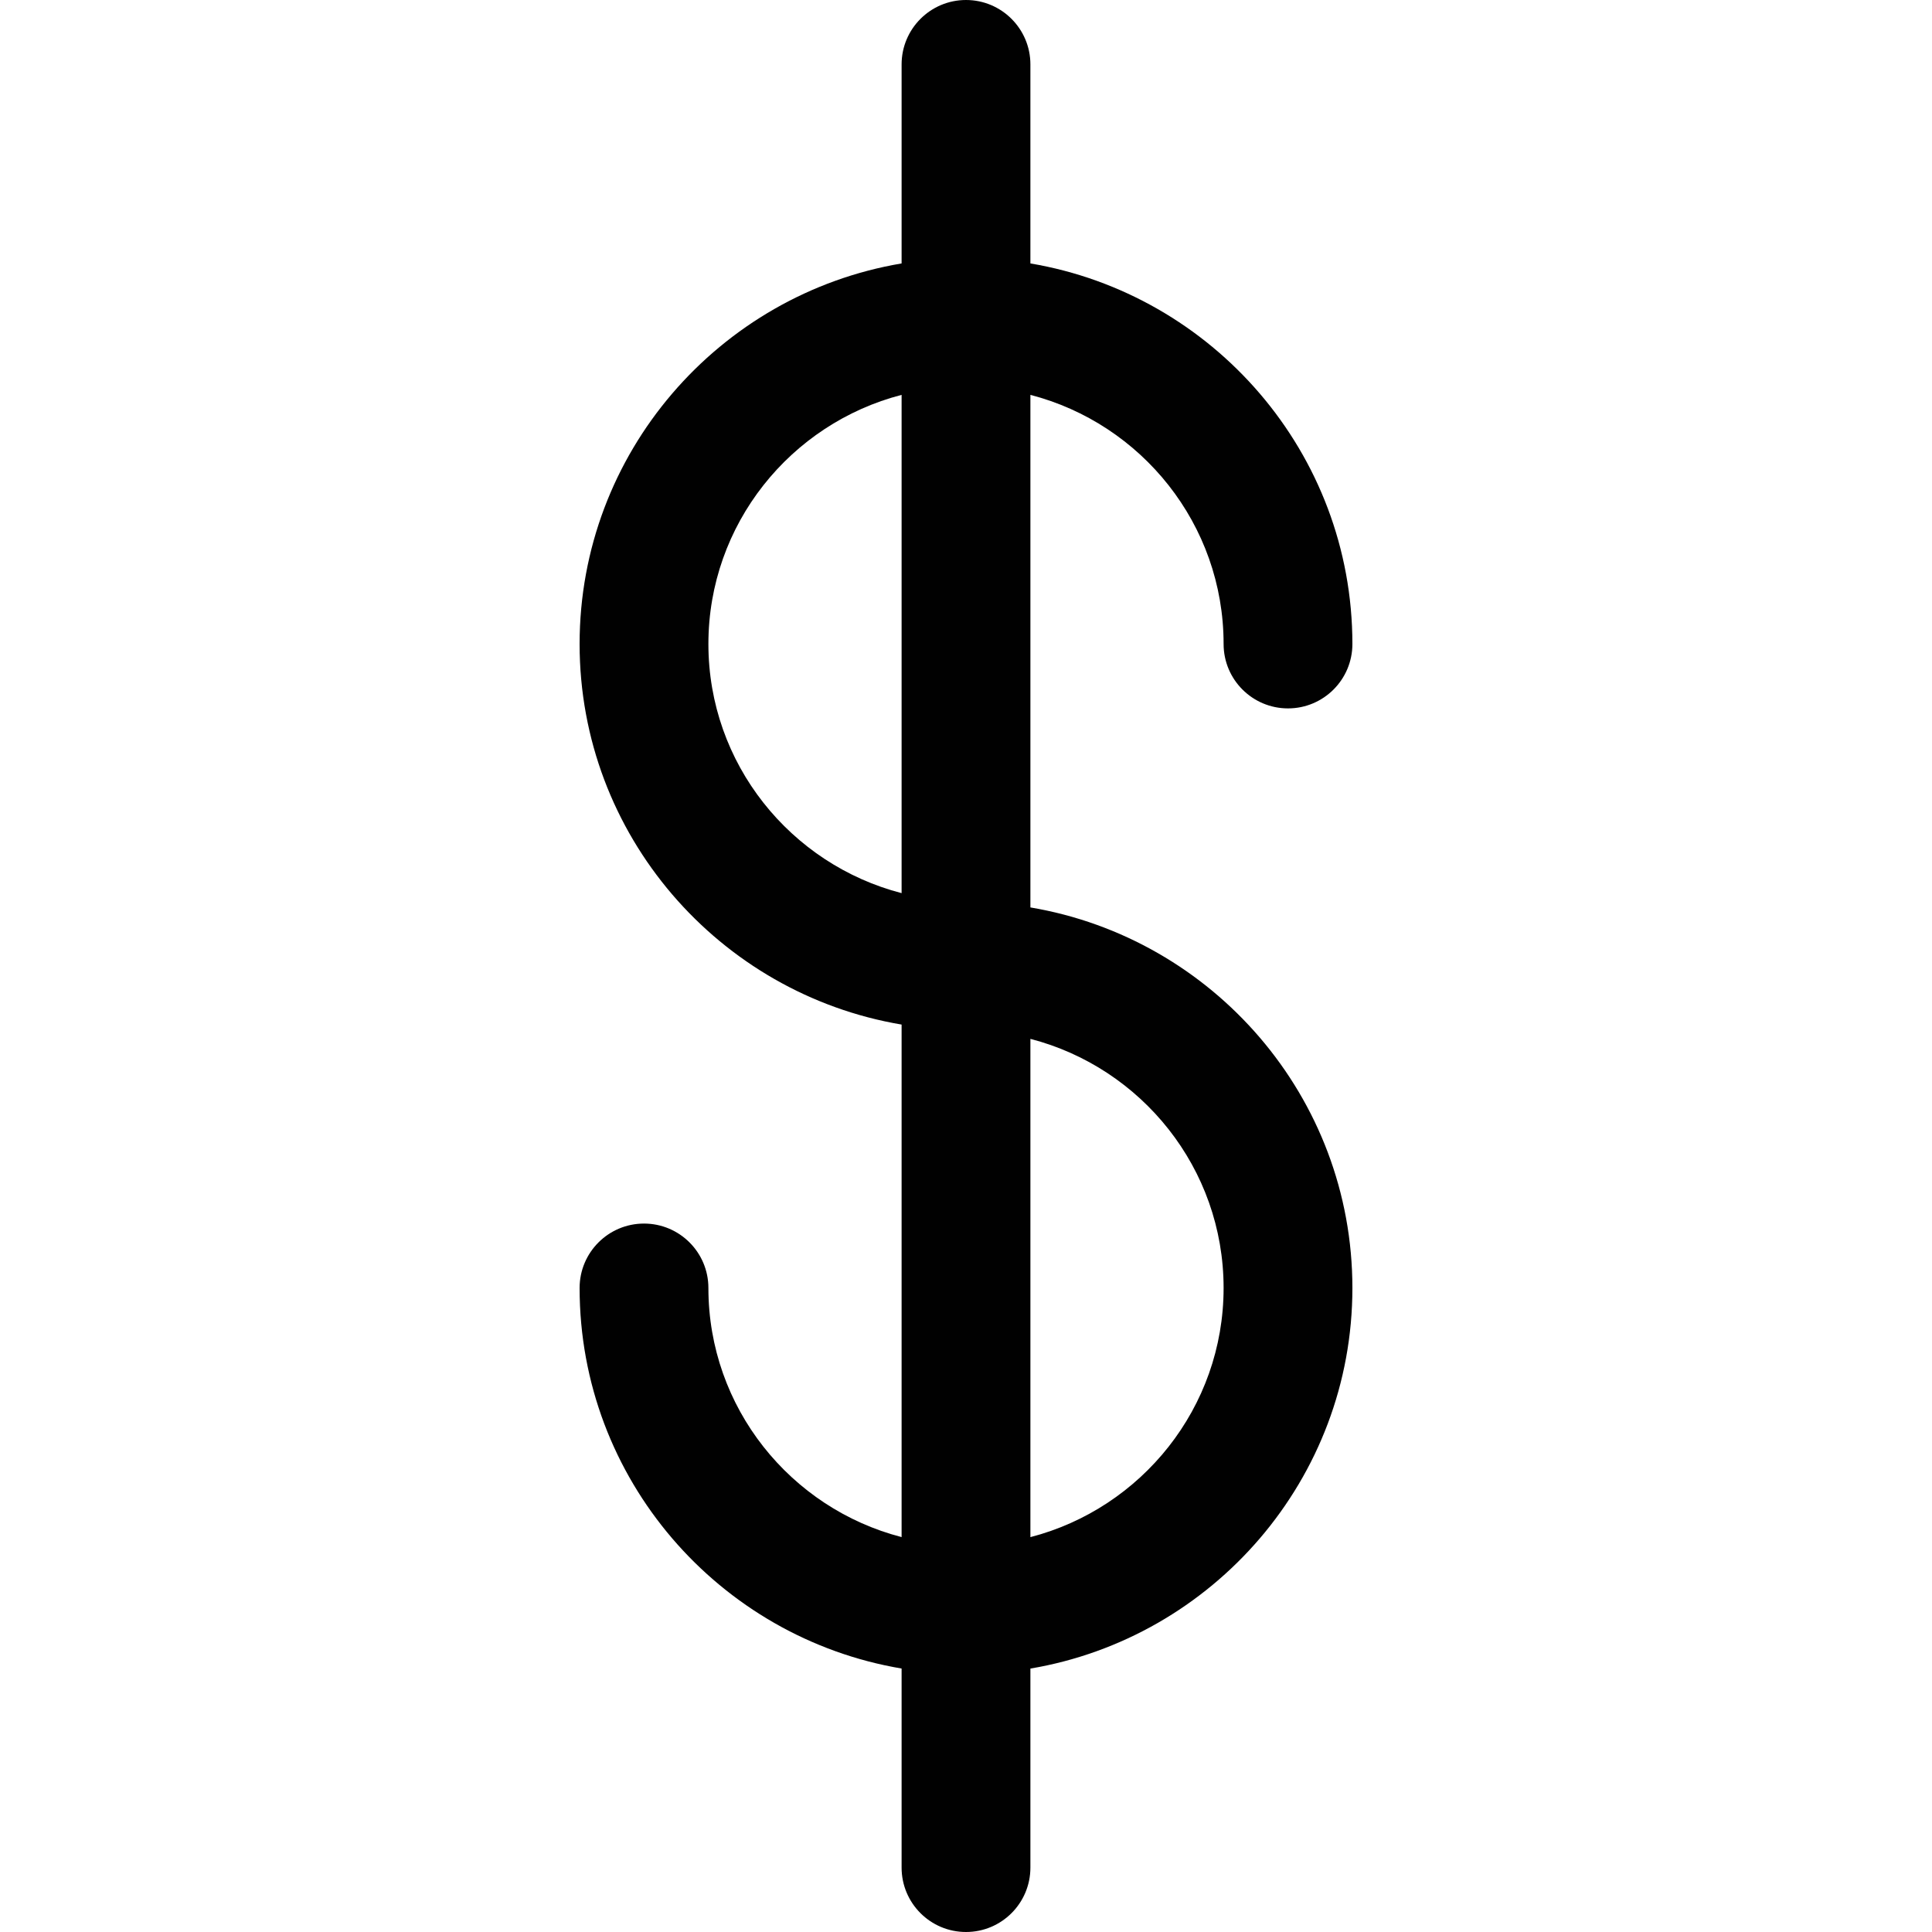 <?xml version="1.0" encoding="utf-8"?>
<!-- Generator: Adobe Illustrator 17.0.0, SVG Export Plug-In . SVG Version: 6.00 Build 0)  -->
<!DOCTYPE svg PUBLIC "-//W3C//DTD SVG 1.1//EN" "http://www.w3.org/Graphics/SVG/1.1/DTD/svg11.dtd">
<svg version="1.1" id="Layer_2" xmlns="http://www.w3.org/2000/svg" xmlns:xlink="http://www.w3.org/1999/xlink" x="0px" y="0px"
	 width="60px" height="60px" viewBox="0 0 60 60" enable-background="new 0 0 60 60" xml:space="preserve">
<path fill="#010101" d="M32,28.181V12.263c3.445,0.892,6,4.017,6,7.737c0,1.105,0.896,2,2,2s2-0.895,2-2
	c0-5.934-4.333-10.863-10-11.819V2c0-1.104-0.896-2-2-2s-2,0.896-2,2v6.181C22.333,9.137,18,14.066,18,20
	c0,5.934,4.333,10.863,10,11.819v15.917c-3.445-0.892-6-4.017-6-7.737c0-1.104-0.896-2-2-2s-2,0.896-2,2
	c0,5.934,4.333,10.863,10,11.819V58c0,1.105,0.896,2,2,2s2-0.895,2-2v-6.181C37.667,50.863,42,45.934,42,40
	C42,34.066,37.667,29.137,32,28.181z M28,27.737c-3.445-0.892-6-4.017-6-7.737c0-3.72,2.555-6.845,6-7.737V27.737z M32,47.737
	V32.263c3.445,0.892,6,4.017,6,7.737C38,43.72,35.445,46.845,32,47.737z"/>
</svg>
